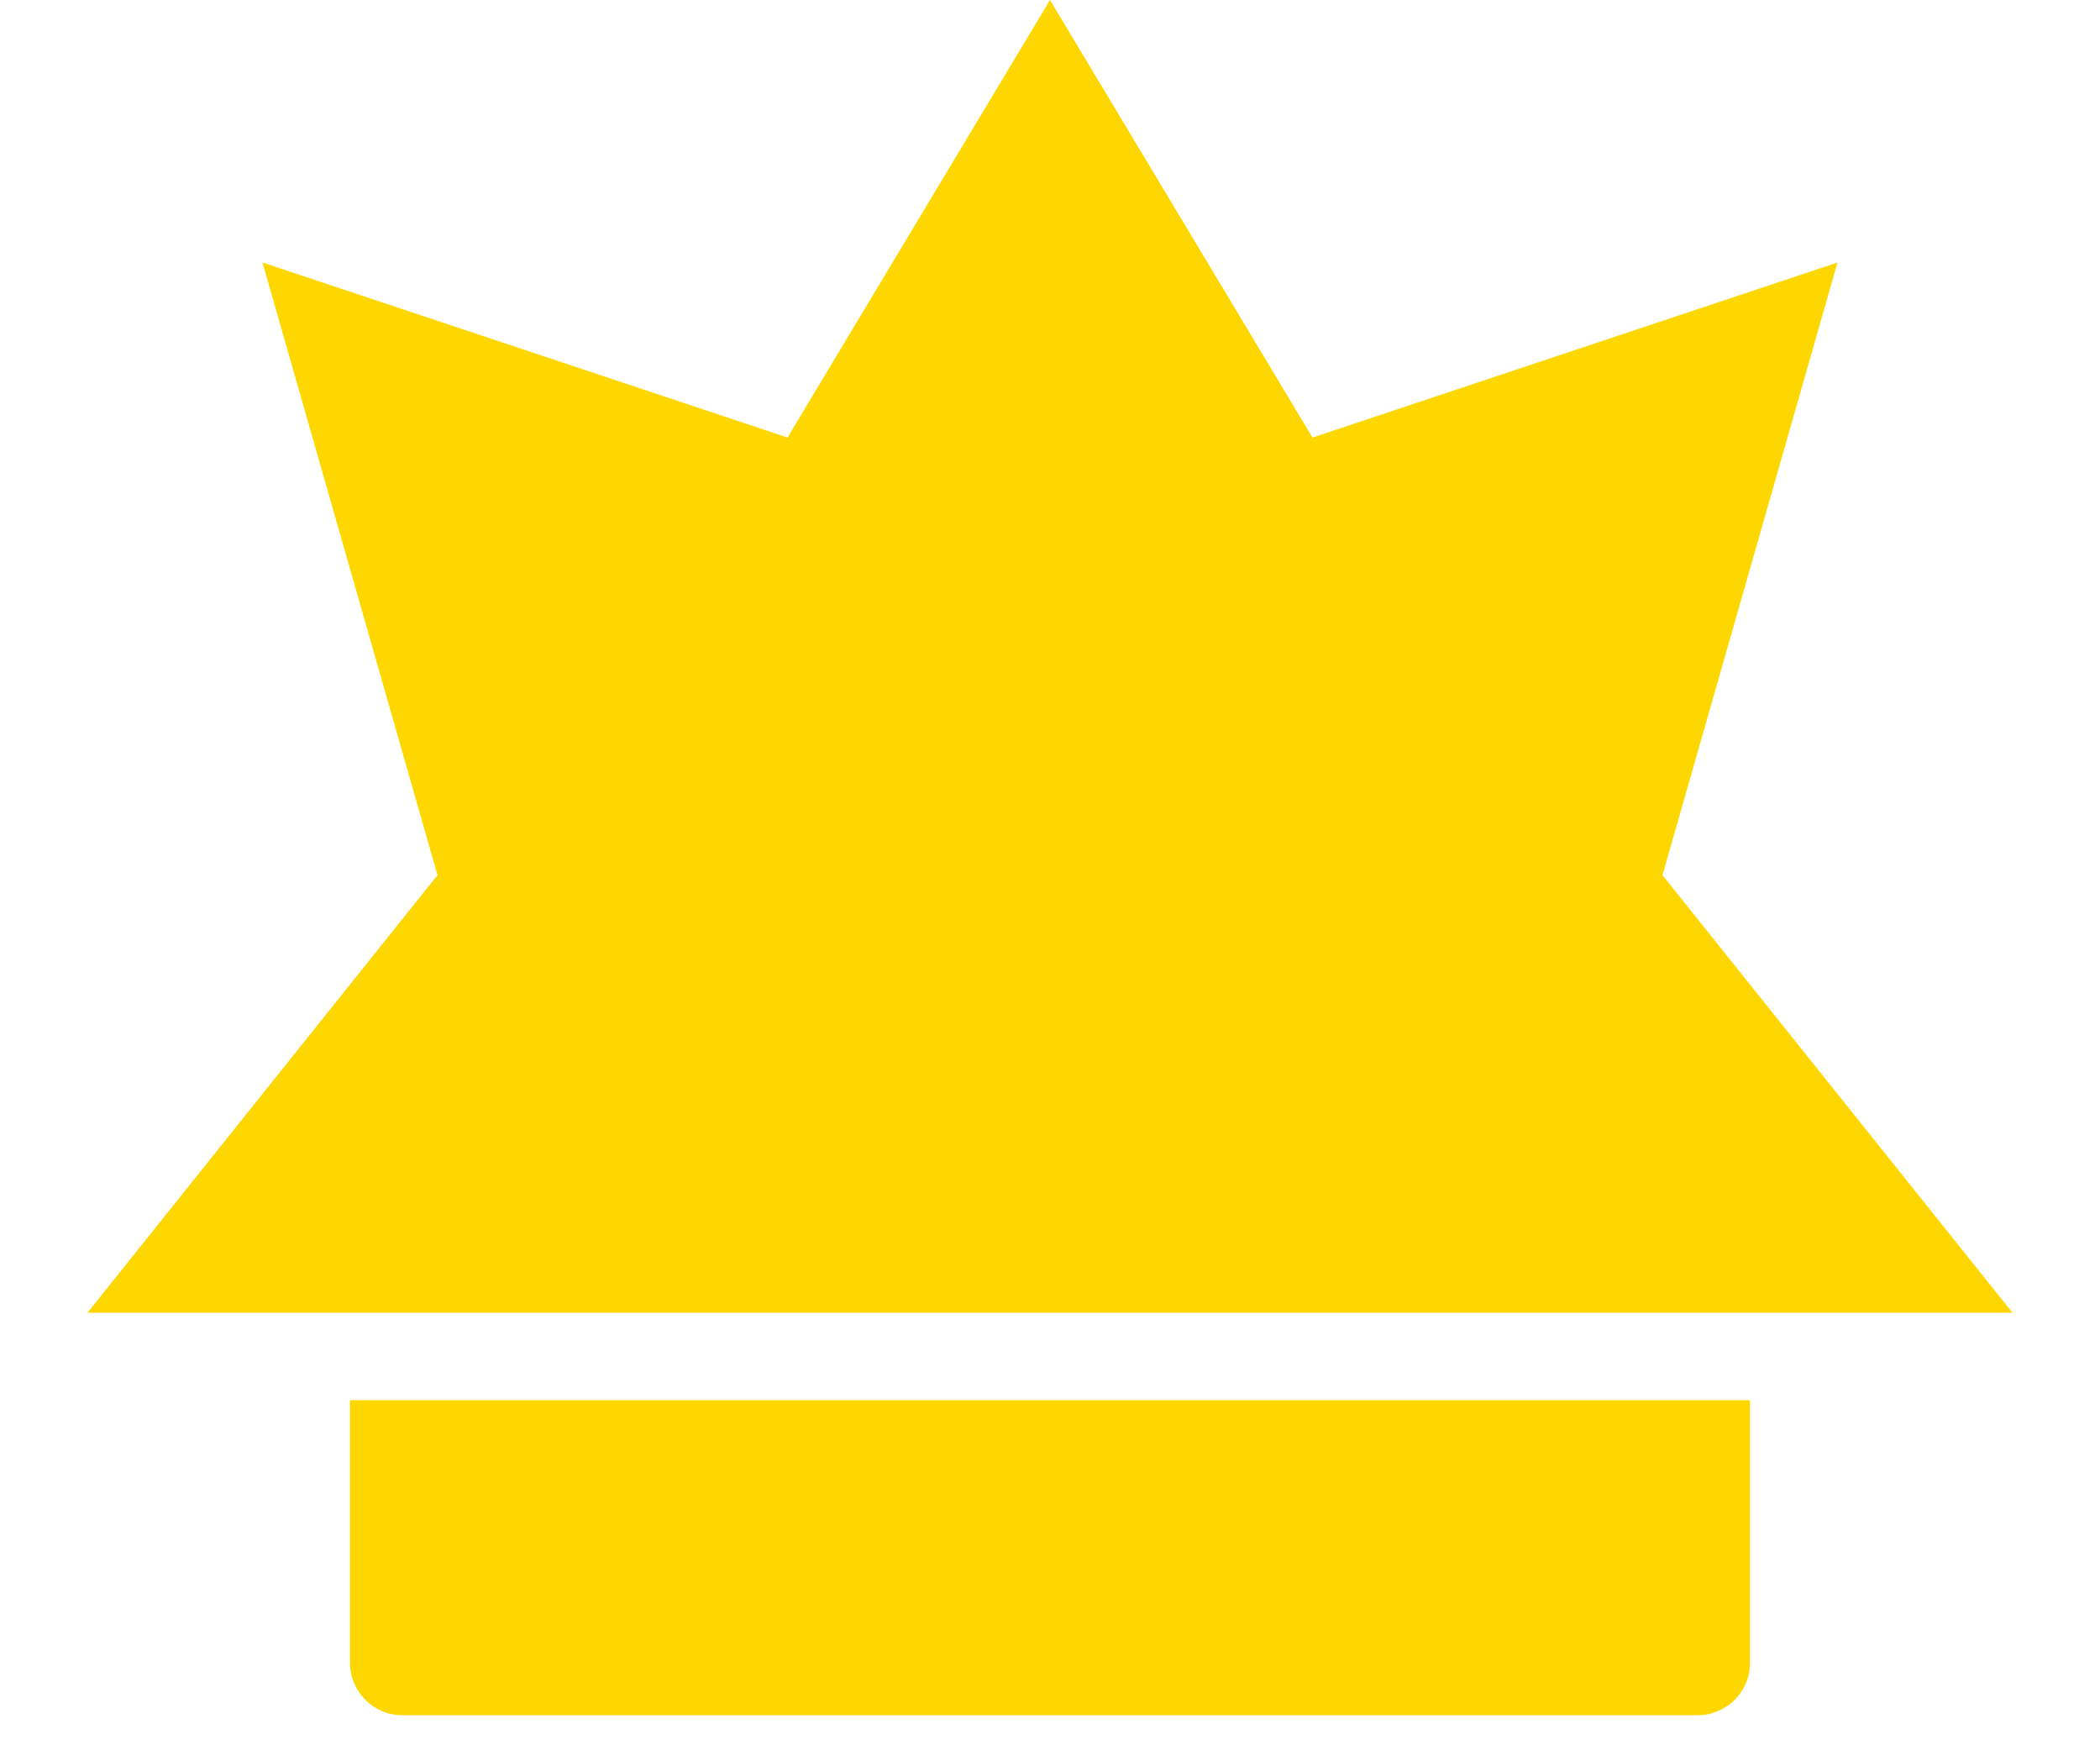 <svg width="30" height="25" viewBox="0 0 30 25" fill="none" xmlns="http://www.w3.org/2000/svg">
  <path d="M15 0L18.75 6.25L26.25 3.75L23.75 12.5L28.75 18.75H1.25L6.25 12.5L3.75 3.75L11.25 6.25L15 0Z" fill="#FFD700"/>
  <path d="M5 20H25V23.75C25 24.164 24.664 24.5 24.25 24.5H5.75C5.336 24.5 5 24.164 5 23.75V20Z" fill="#FFD700"/>
</svg> 